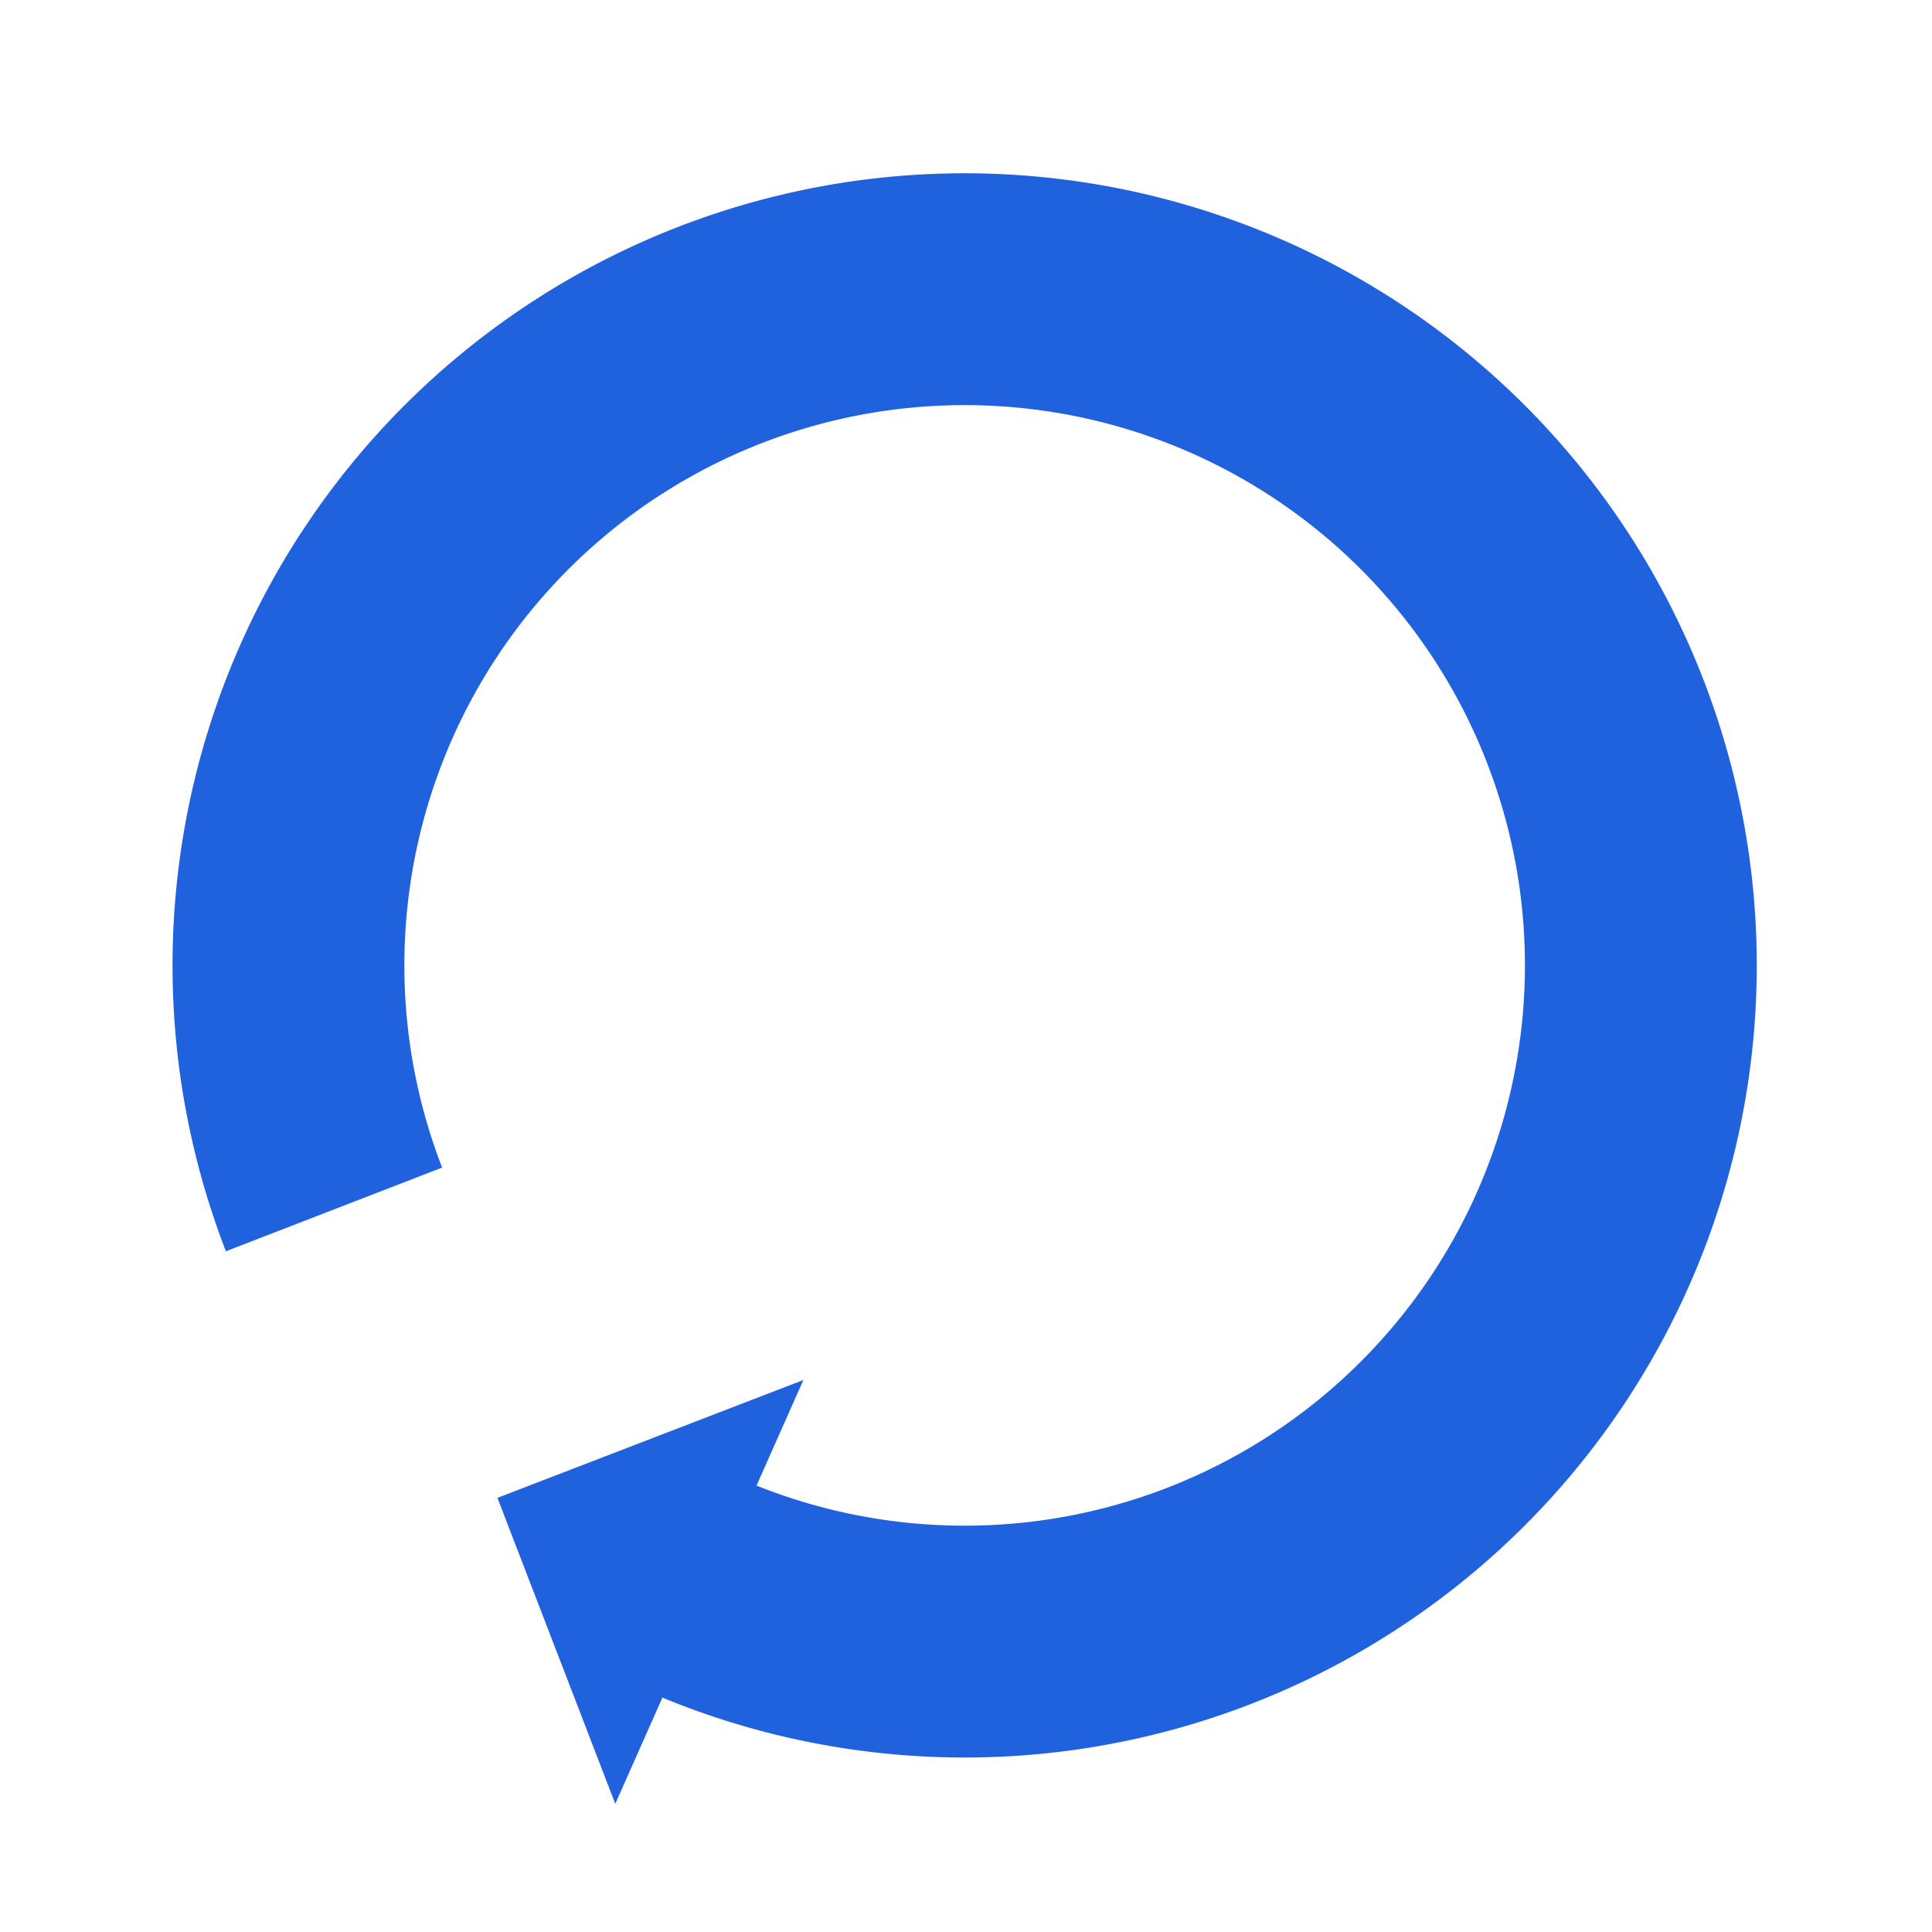 <svg xmlns="http://www.w3.org/2000/svg" width="200" height="200" class="lds-reload" preserveAspectRatio="xMidYMid" viewBox="0 0 100 100" style="background:0 0"><g transform="rotate(203.934 50 50)"><path fill="none" stroke="#2062de" stroke-width="12" d="M50 15A35 35 0 1 0 74.787 25.213" ng-attr-stroke="{{config.color}}" ng-attr-stroke-width="{{config.width}}"/><path fill="#2062de" d="M49 3L49 27L61 15L49 3" ng-attr-d="{{config.darrow}}" ng-attr-fill="{{config.color}}"/><animateTransform attributeName="transform" begin="0s" calcMode="linear" dur="1s" keyTimes="0;1" repeatCount="indefinite" type="rotate" values="0 50 50;360 50 50"/></g></svg>